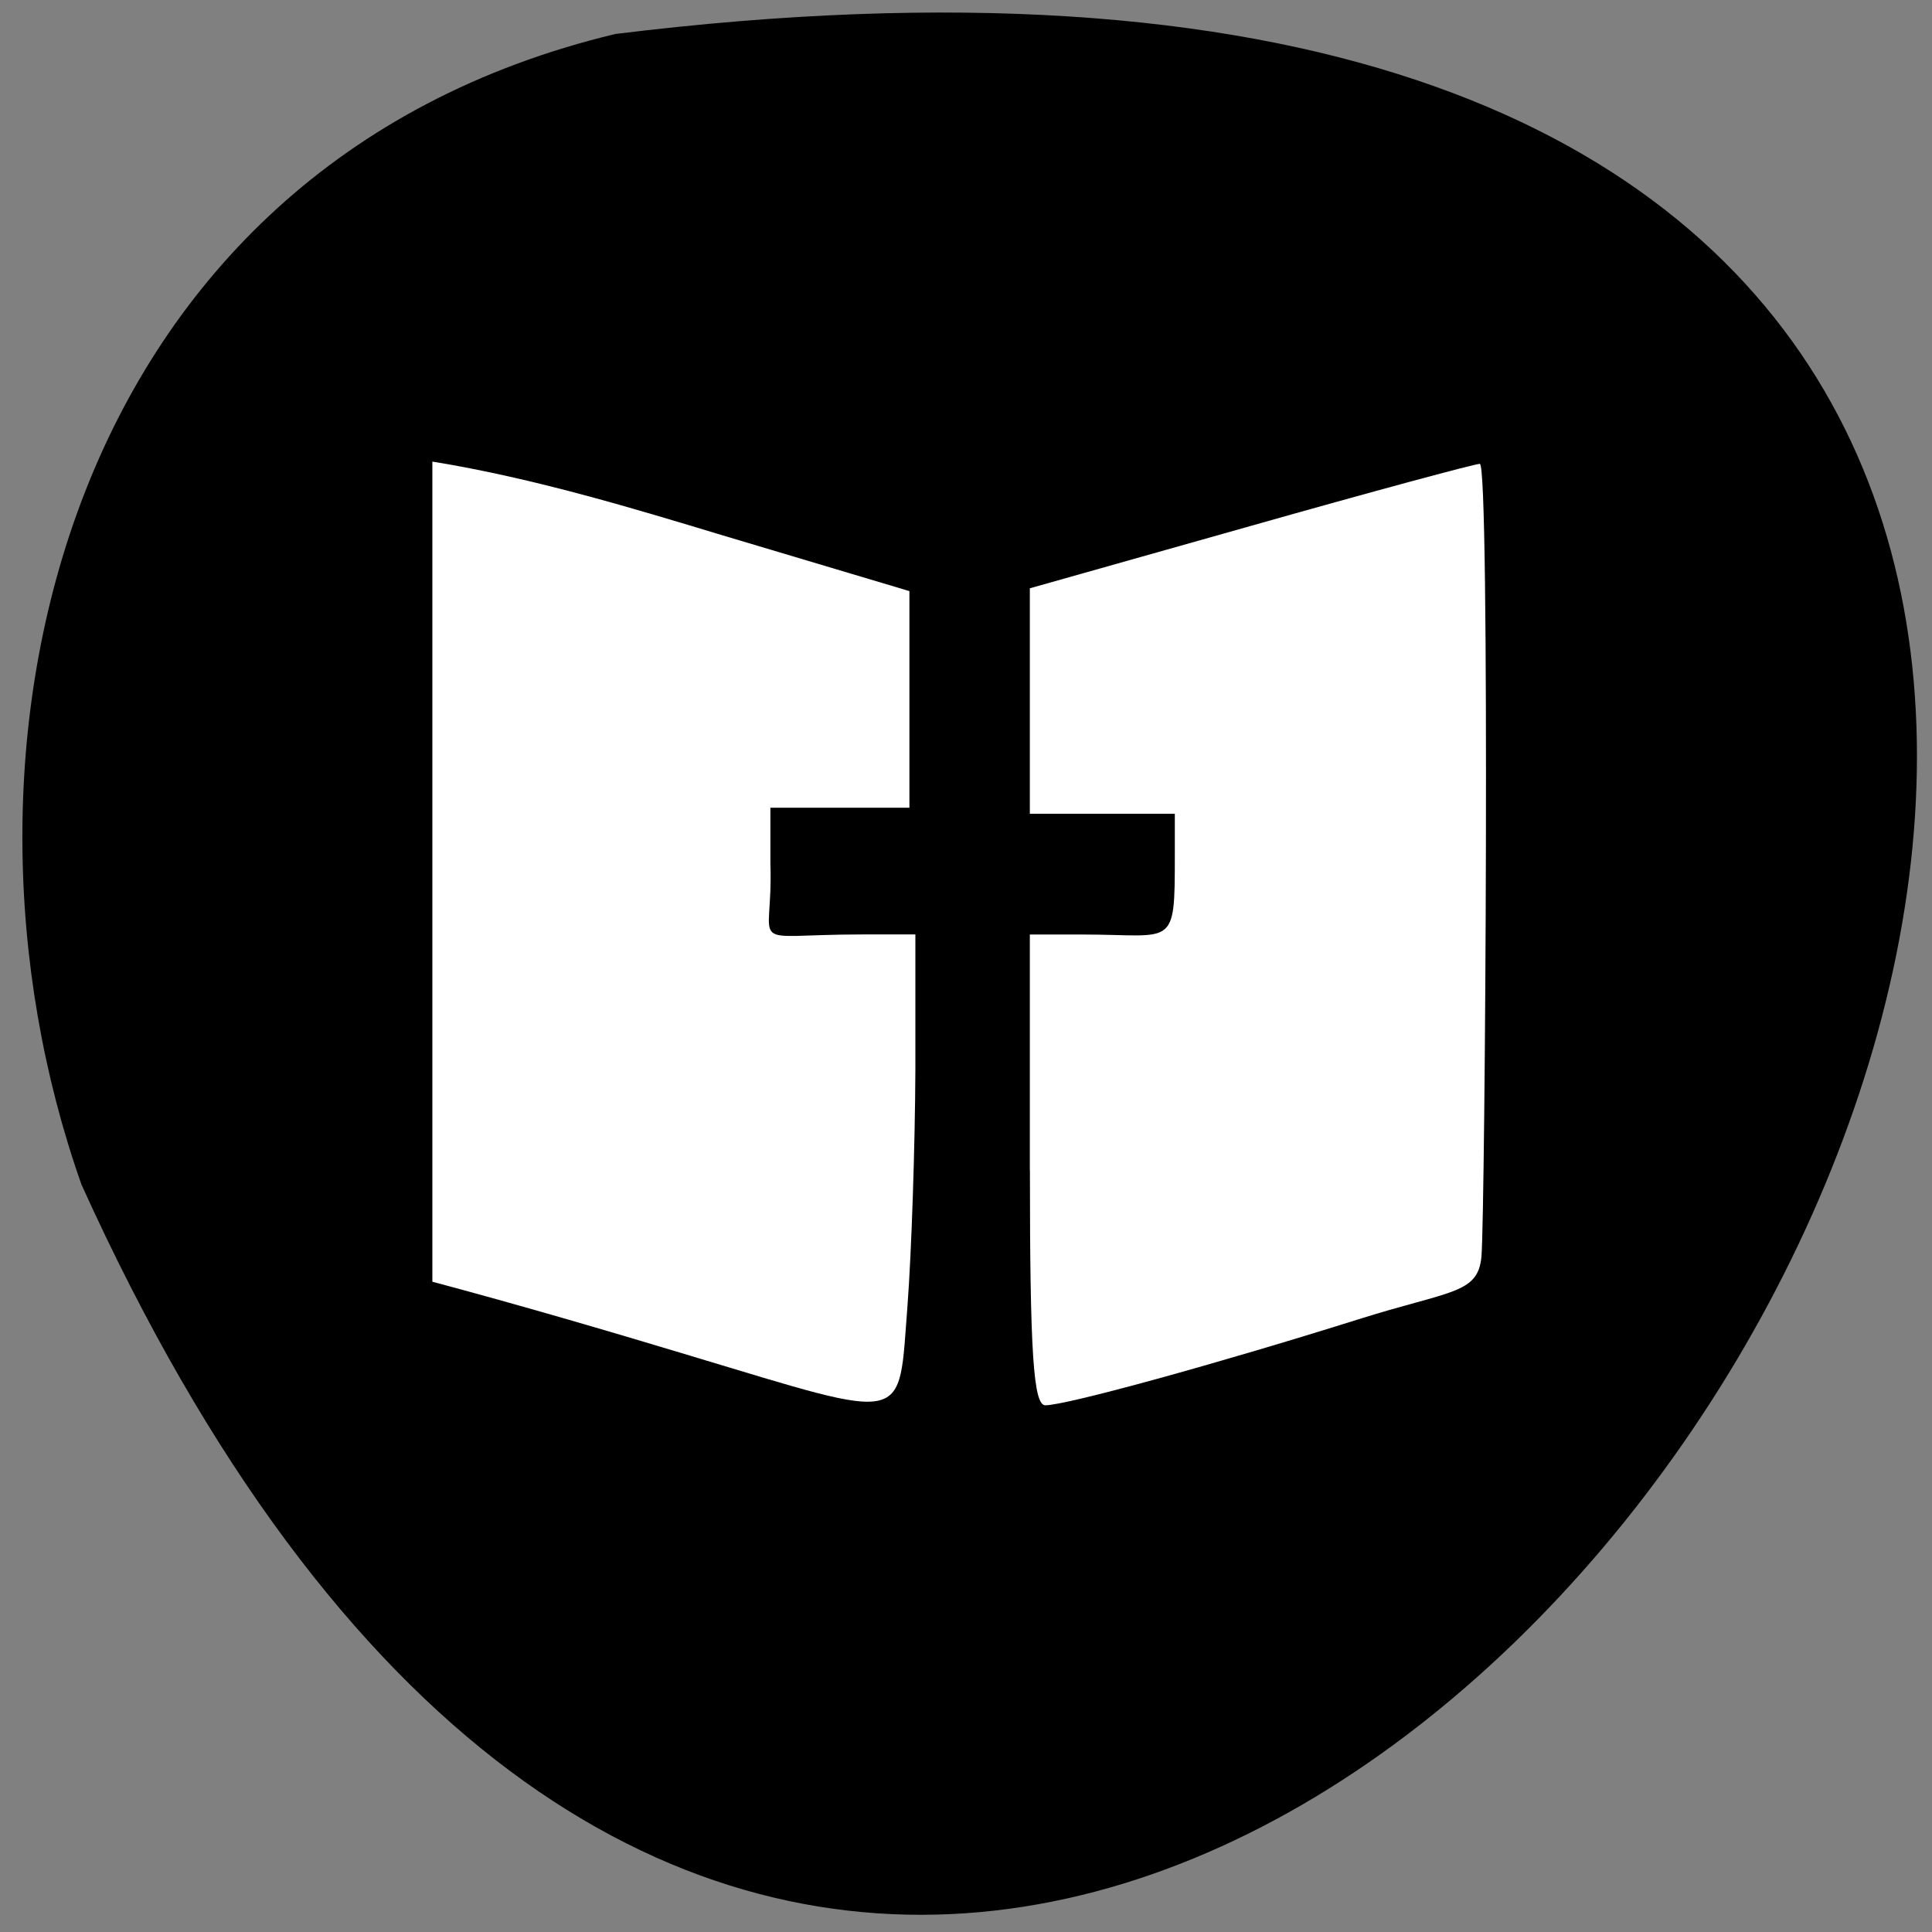 <svg xmlns="http://www.w3.org/2000/svg" viewBox="0 0 24 24"><rect x="0" y="0" width="24" height="24" fill="#808080" stroke="none"/><path d="m 7.645 0.422 c 33.809 -4.168 6.086 42.4 -6.633 14.293 c -1.902 -5.383 -0.25 -12.645 6.633 -14.293"/><g fill="#fff"><path d="m 8.598 16.848 c -1.074 -0.324 -2.145 -0.637 -3.227 -0.926 v -10.188 c 1.277 0.207 2.551 0.598 3.598 0.914 l 2.328 0.695 v 2.691 c -0.578 0 -1.152 0 -1.727 0 v 0.695 c 0.039 1.105 -0.352 0.879 1.137 0.879 h 0.664 v 1.688 c -0.004 0.93 -0.047 2.246 -0.098 2.926 c -0.117 1.484 0.055 1.445 -2.68 0.625"/><path d="m 12.793 14.535 v -2.926 h 0.664 c 1.133 0 1.137 0.188 1.137 -0.984 v -0.516 c -0.598 0 -1.199 0 -1.801 0 v -2.801 l 2.738 -0.773 c 1.504 -0.426 2.789 -0.773 2.852 -0.773 c 0.129 0 0.066 9.348 0.02 9.848 c -0.043 0.469 -0.387 0.418 -1.535 0.781 c -1.766 0.555 -3.625 1.066 -3.883 1.066 c -0.148 0 -0.191 -0.66 -0.191 -2.922"/></g></svg>